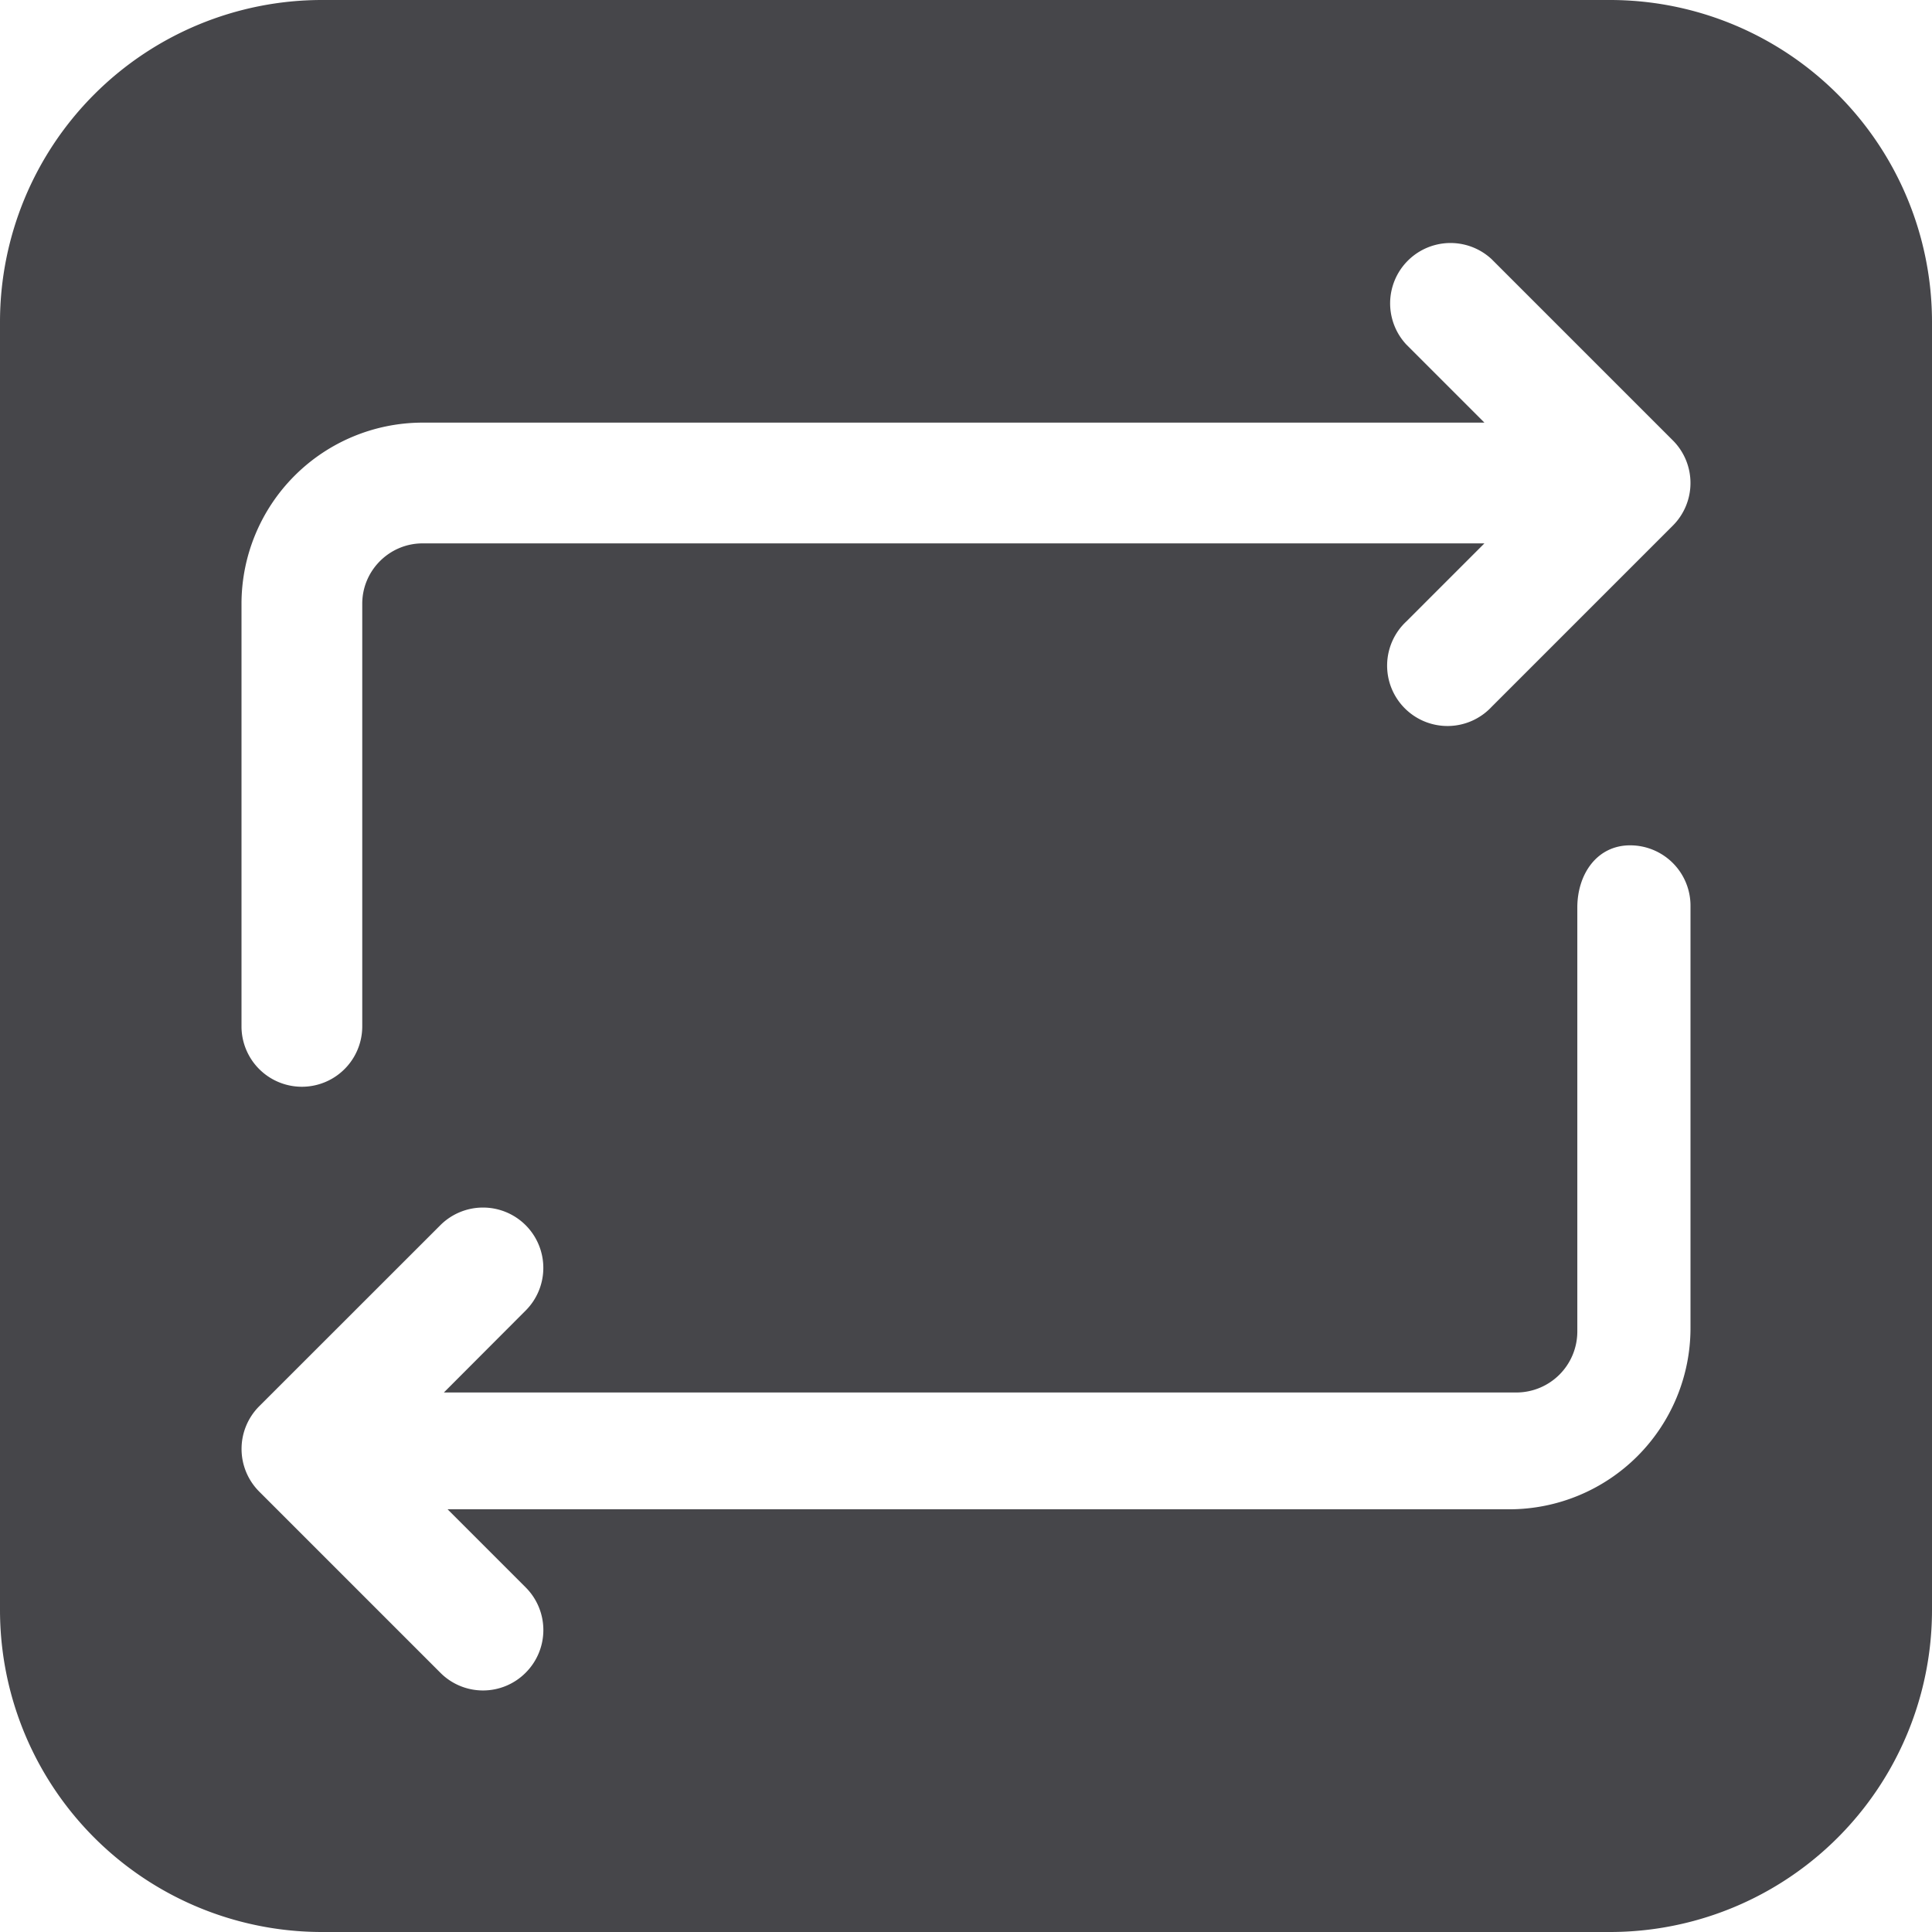 <svg xmlns="http://www.w3.org/2000/svg" fill="none" viewBox="0 0 24 24"><path fill="#46464A" fill-rule="evenodd" d="M4 0a4 4 0 0 0-4 4v16a4 4 0 0 0 4 4h16a4 4 0 0 0 4-4V4a4 4 0 0 0-4-4H4Zm14.53 8.78 2.25-2.25a.749.749 0 0 0 0-1.06l-2.25-2.25a.75.75 0 0 0-1.06 1.06l.97.97H5.25A2.252 2.252 0 0 0 3 7.5v5.25a.75.75 0 0 0 1.5 0V7.5c0-.413.337-.75.75-.75h13.19l-.97.97a.75.75 0 1 0 1.06 1.06Zm-12 6.44a.75.75 0 0 0-1.06 0l-2.25 2.249a.75.75 0 0 0 0 1.06l2.25 2.25a.747.747 0 0 0 1.06 0 .749.749 0 0 0 0-1.06l-.97-.97h13.19A2.252 2.252 0 0 0 21 16.5v-5.25a.75.75 0 0 0-.75-.749c-.414 0-.656.36-.656.773v5.27a.758.758 0 0 1-.756.754H5.514L6.53 16.28a.75.75 0 0 0 0-1.06Z" clip-rule="evenodd"/></svg>